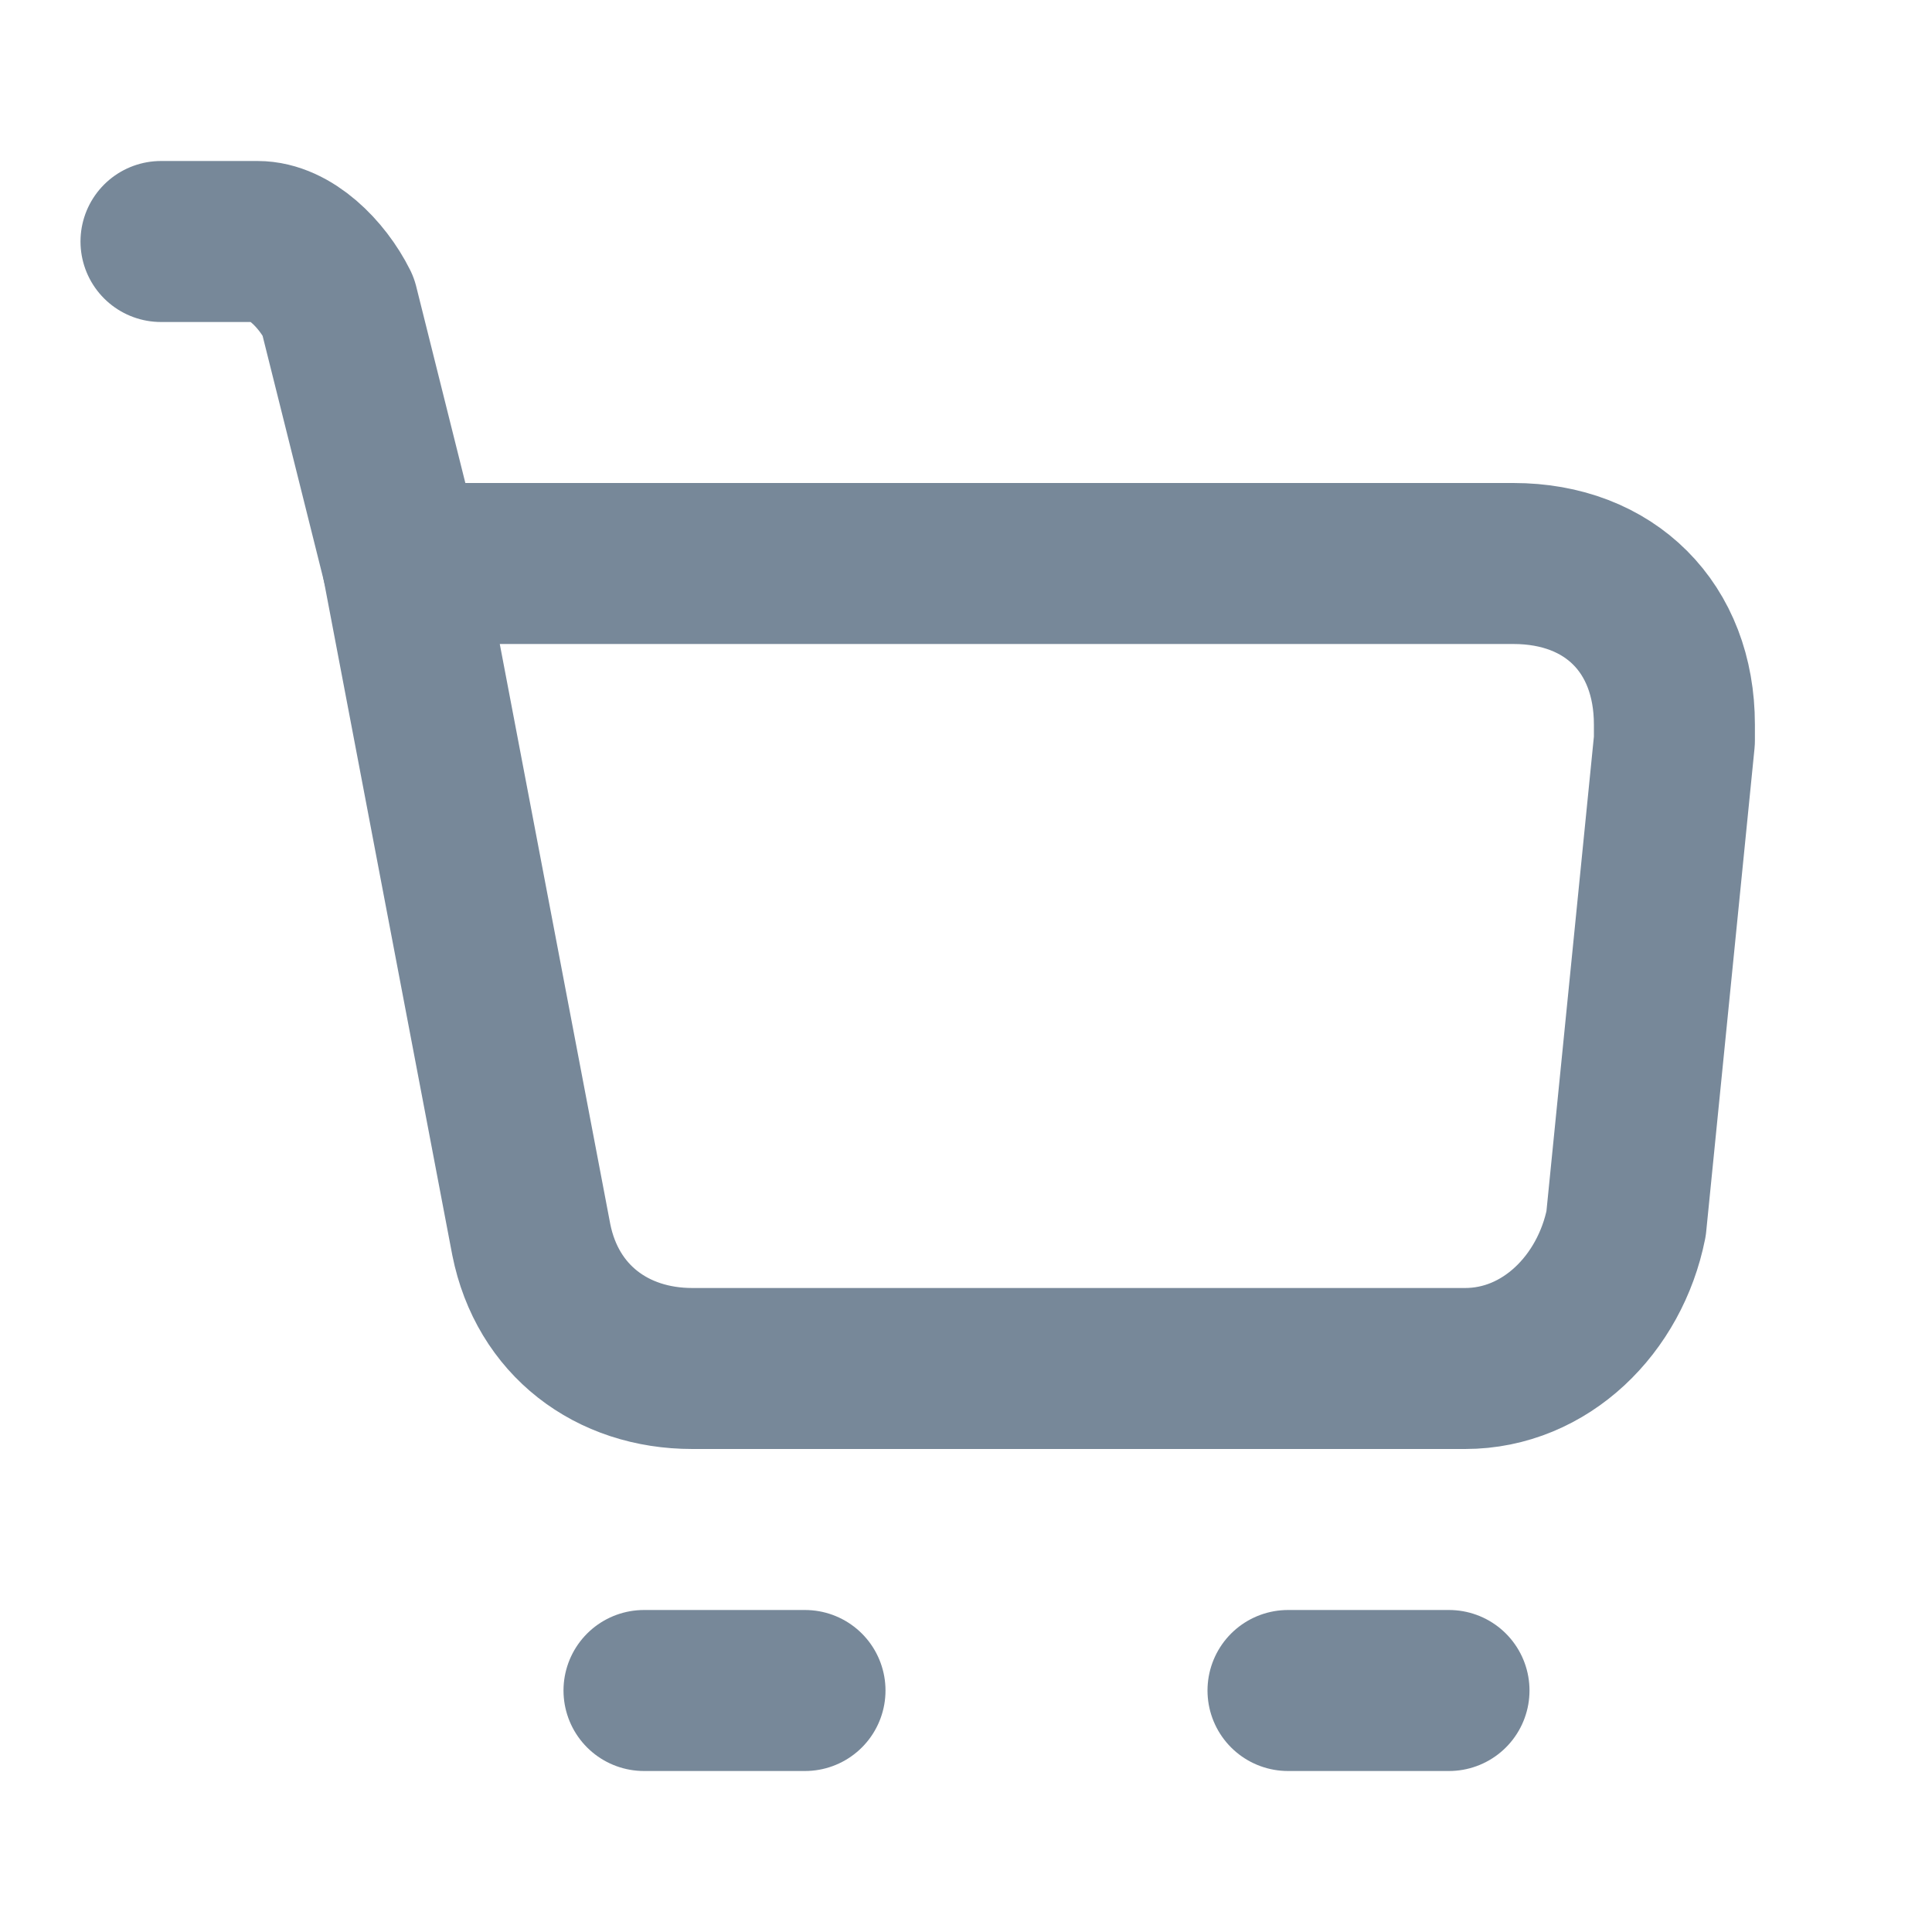 <?xml version="1.0" encoding="utf-8"?>
<!-- Generator: Adobe Illustrator 26.0.1, SVG Export Plug-In . SVG Version: 6.00 Build 0)  -->
<svg version="1.1" id="Layer_1" xmlns="http://www.w3.org/2000/svg" xmlns:xlink="http://www.w3.org/1999/xlink" x="0px" y="0px"
	 viewBox="0 0 12 12" style="enable-background:new 0 0 12 12;" xml:space="preserve">
<style type="text/css">
	.st0{fill:none;stroke:#778899;stroke-linejoin:round;stroke-miterlimit:2;}
	.st1{fill:none;stroke:#778899;stroke-linecap:round;stroke-linejoin:round;stroke-miterlimit:2;}
</style>
<g>
	<path class="st0" d="M2.5,3.5h6.9c0.6,0,1,0.4,1,1c0,0,0,0.1,0,0.1l-0.3,3c-0.1,0.5-0.5,0.9-1,0.9H4.3c-0.5,0-0.9-0.3-1-0.8
		L2.5,3.5z"/>
	<path class="st1" d="M2.5,3.5L2.1,1.9C2,1.7,1.8,1.5,1.6,1.5H1 M4,10.5h1 M8,10.5h1"/>
</g>
</svg>
